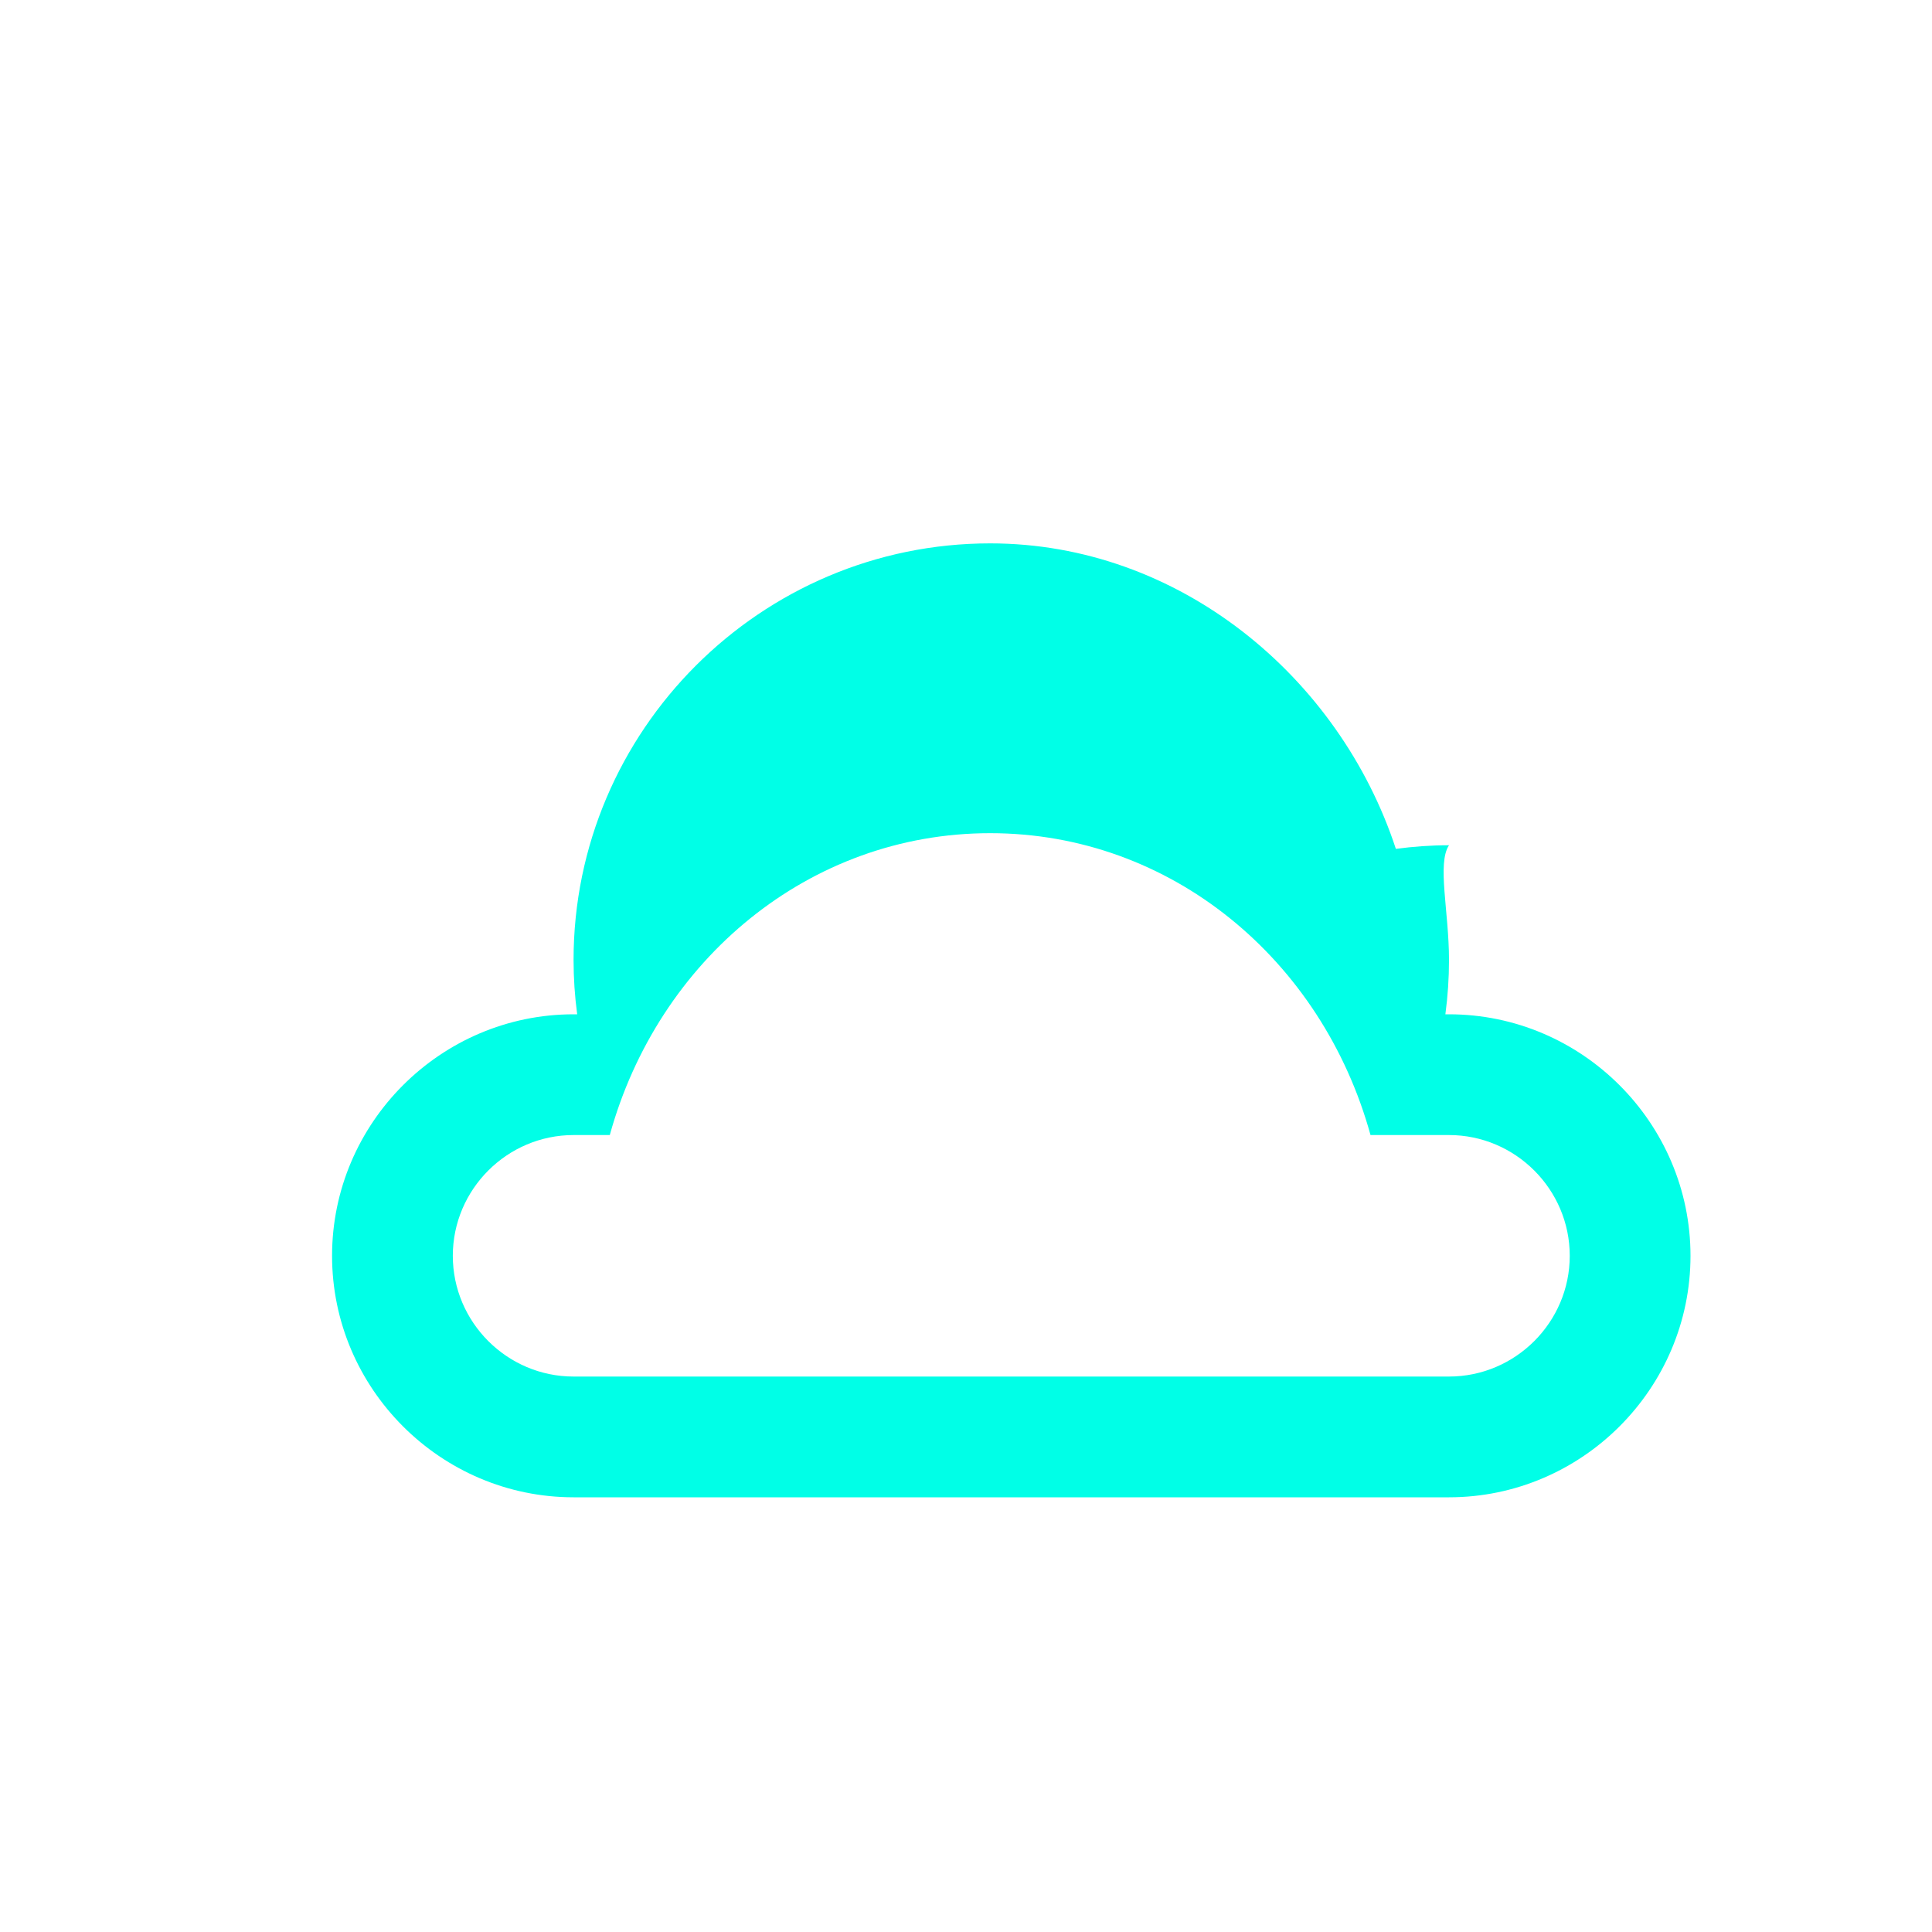 <?xml version="1.0" encoding="UTF-8"?>
<svg width="64" height="64" viewBox="0 0 64 64" fill="none" xmlns="http://www.w3.org/2000/svg">
  <path d="M48 28C47.398 28 46.813 28.043 46.24 28.12C44.36 22.4 39.04 18 32.8 18C25.2 18 19 24.2 19 31.8C19 32.4 19.04 33 19.12 33.6C19.04 33.6 19 33.6 19 33.6C14.6 33.6 11 37.2 11 41.6C11 46 14.6 49.6 19 49.6H48C52.4 49.6 56 46 56 41.6C56 37.2 52.4 33.6 48 33.6C48 33.6 47.96 33.6 47.88 33.6C47.96 33 48 32.4 48 31.8C48 30.2 47.6 28.6 48 28ZM48 45.6H19C16.8 45.6 15 43.8 15 41.6C15 39.4 16.8 37.6 19 37.6H20.2C21.8 31.8 26.8 27.6 32.8 27.6C38.8 27.6 43.8 31.8 45.4 37.6H48C50.2 37.6 52 39.4 52 41.6C52 43.8 50.2 45.6 48 45.6Z" fill="#00FFE7"/>
</svg> 